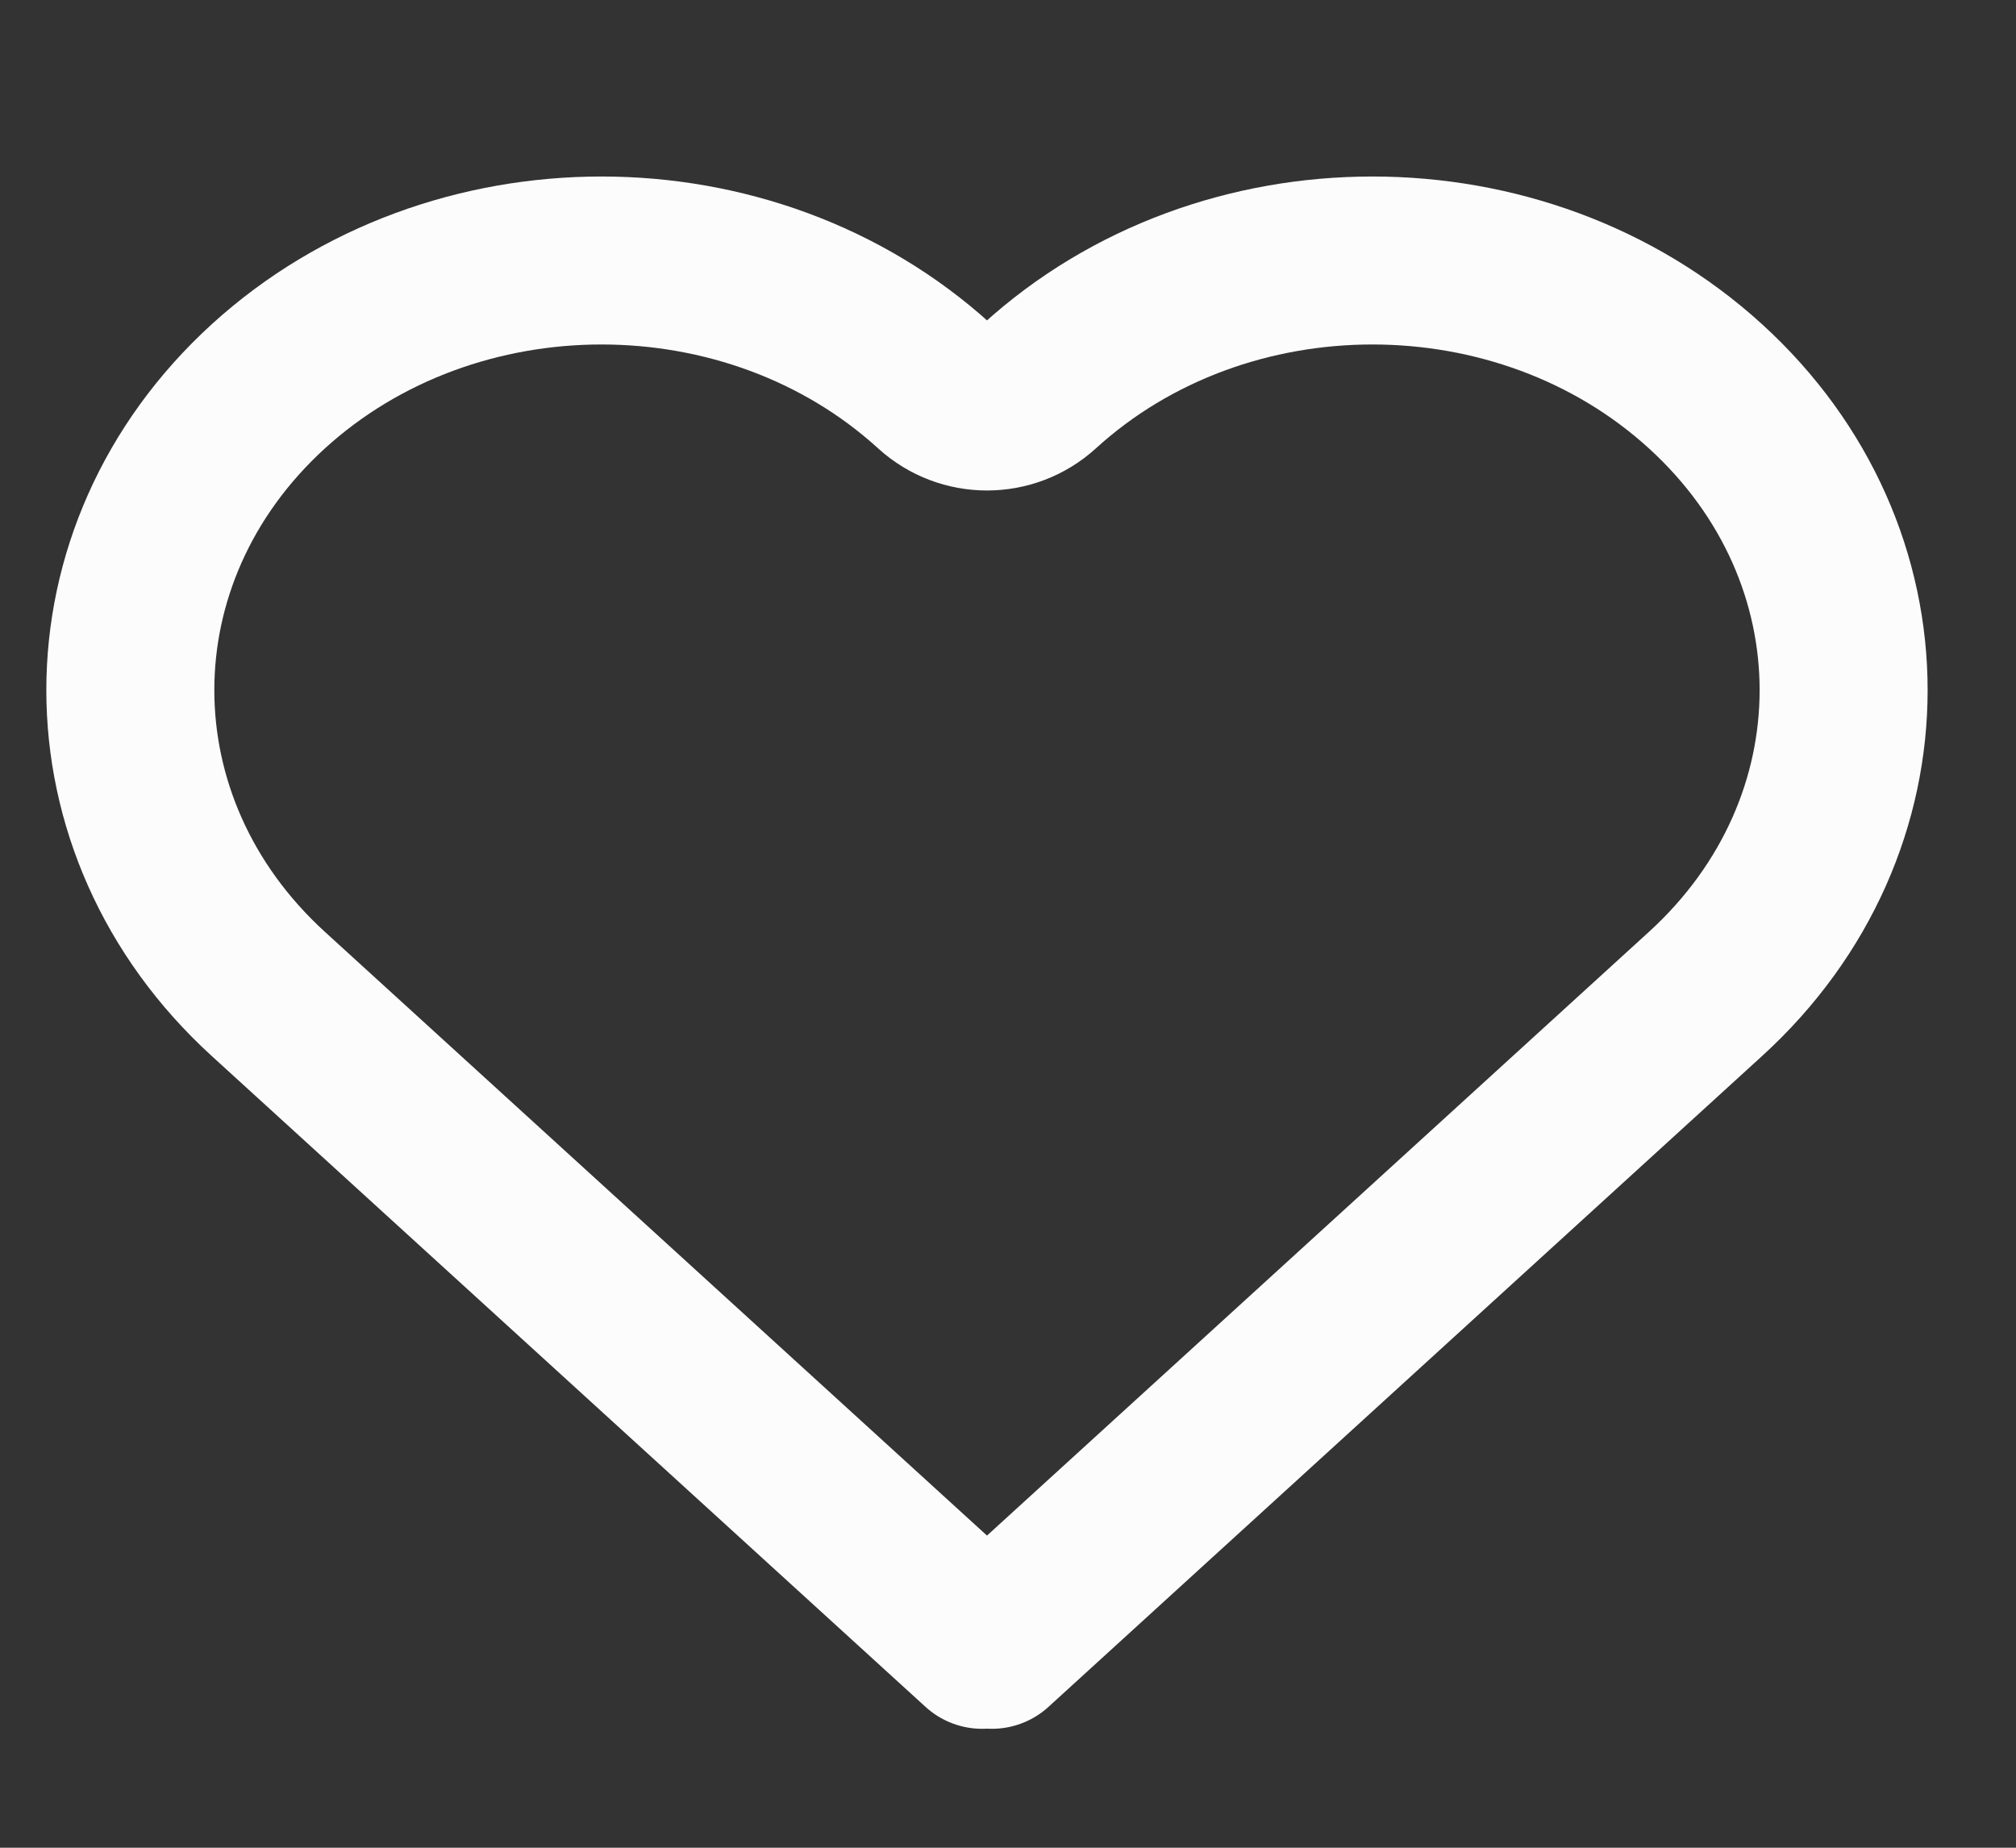 <svg width="12" height="11" viewBox="0 0 12 11" fill="none" xmlns="http://www.w3.org/2000/svg">
<rect x="0" y="0" width="12" height="11" fill="#333333" stroke="none"/>
<path d="M1.597 2.3C0.502 3.299 0.502 4.918 1.597 5.917L5.846 9.792L5.875 9.766L5.904 9.792L10.152 5.917C11.248 4.918 11.248 3.299 10.152 2.3C9.057 1.301 7.281 1.301 6.186 2.3V2.3C6.01 2.46 5.74 2.46 5.564 2.3V2.3C4.468 1.301 2.693 1.301 1.597 2.3Z" stroke="#FCFCFC" stroke-linecap="round" stroke-linejoin="round"/>
</svg>

